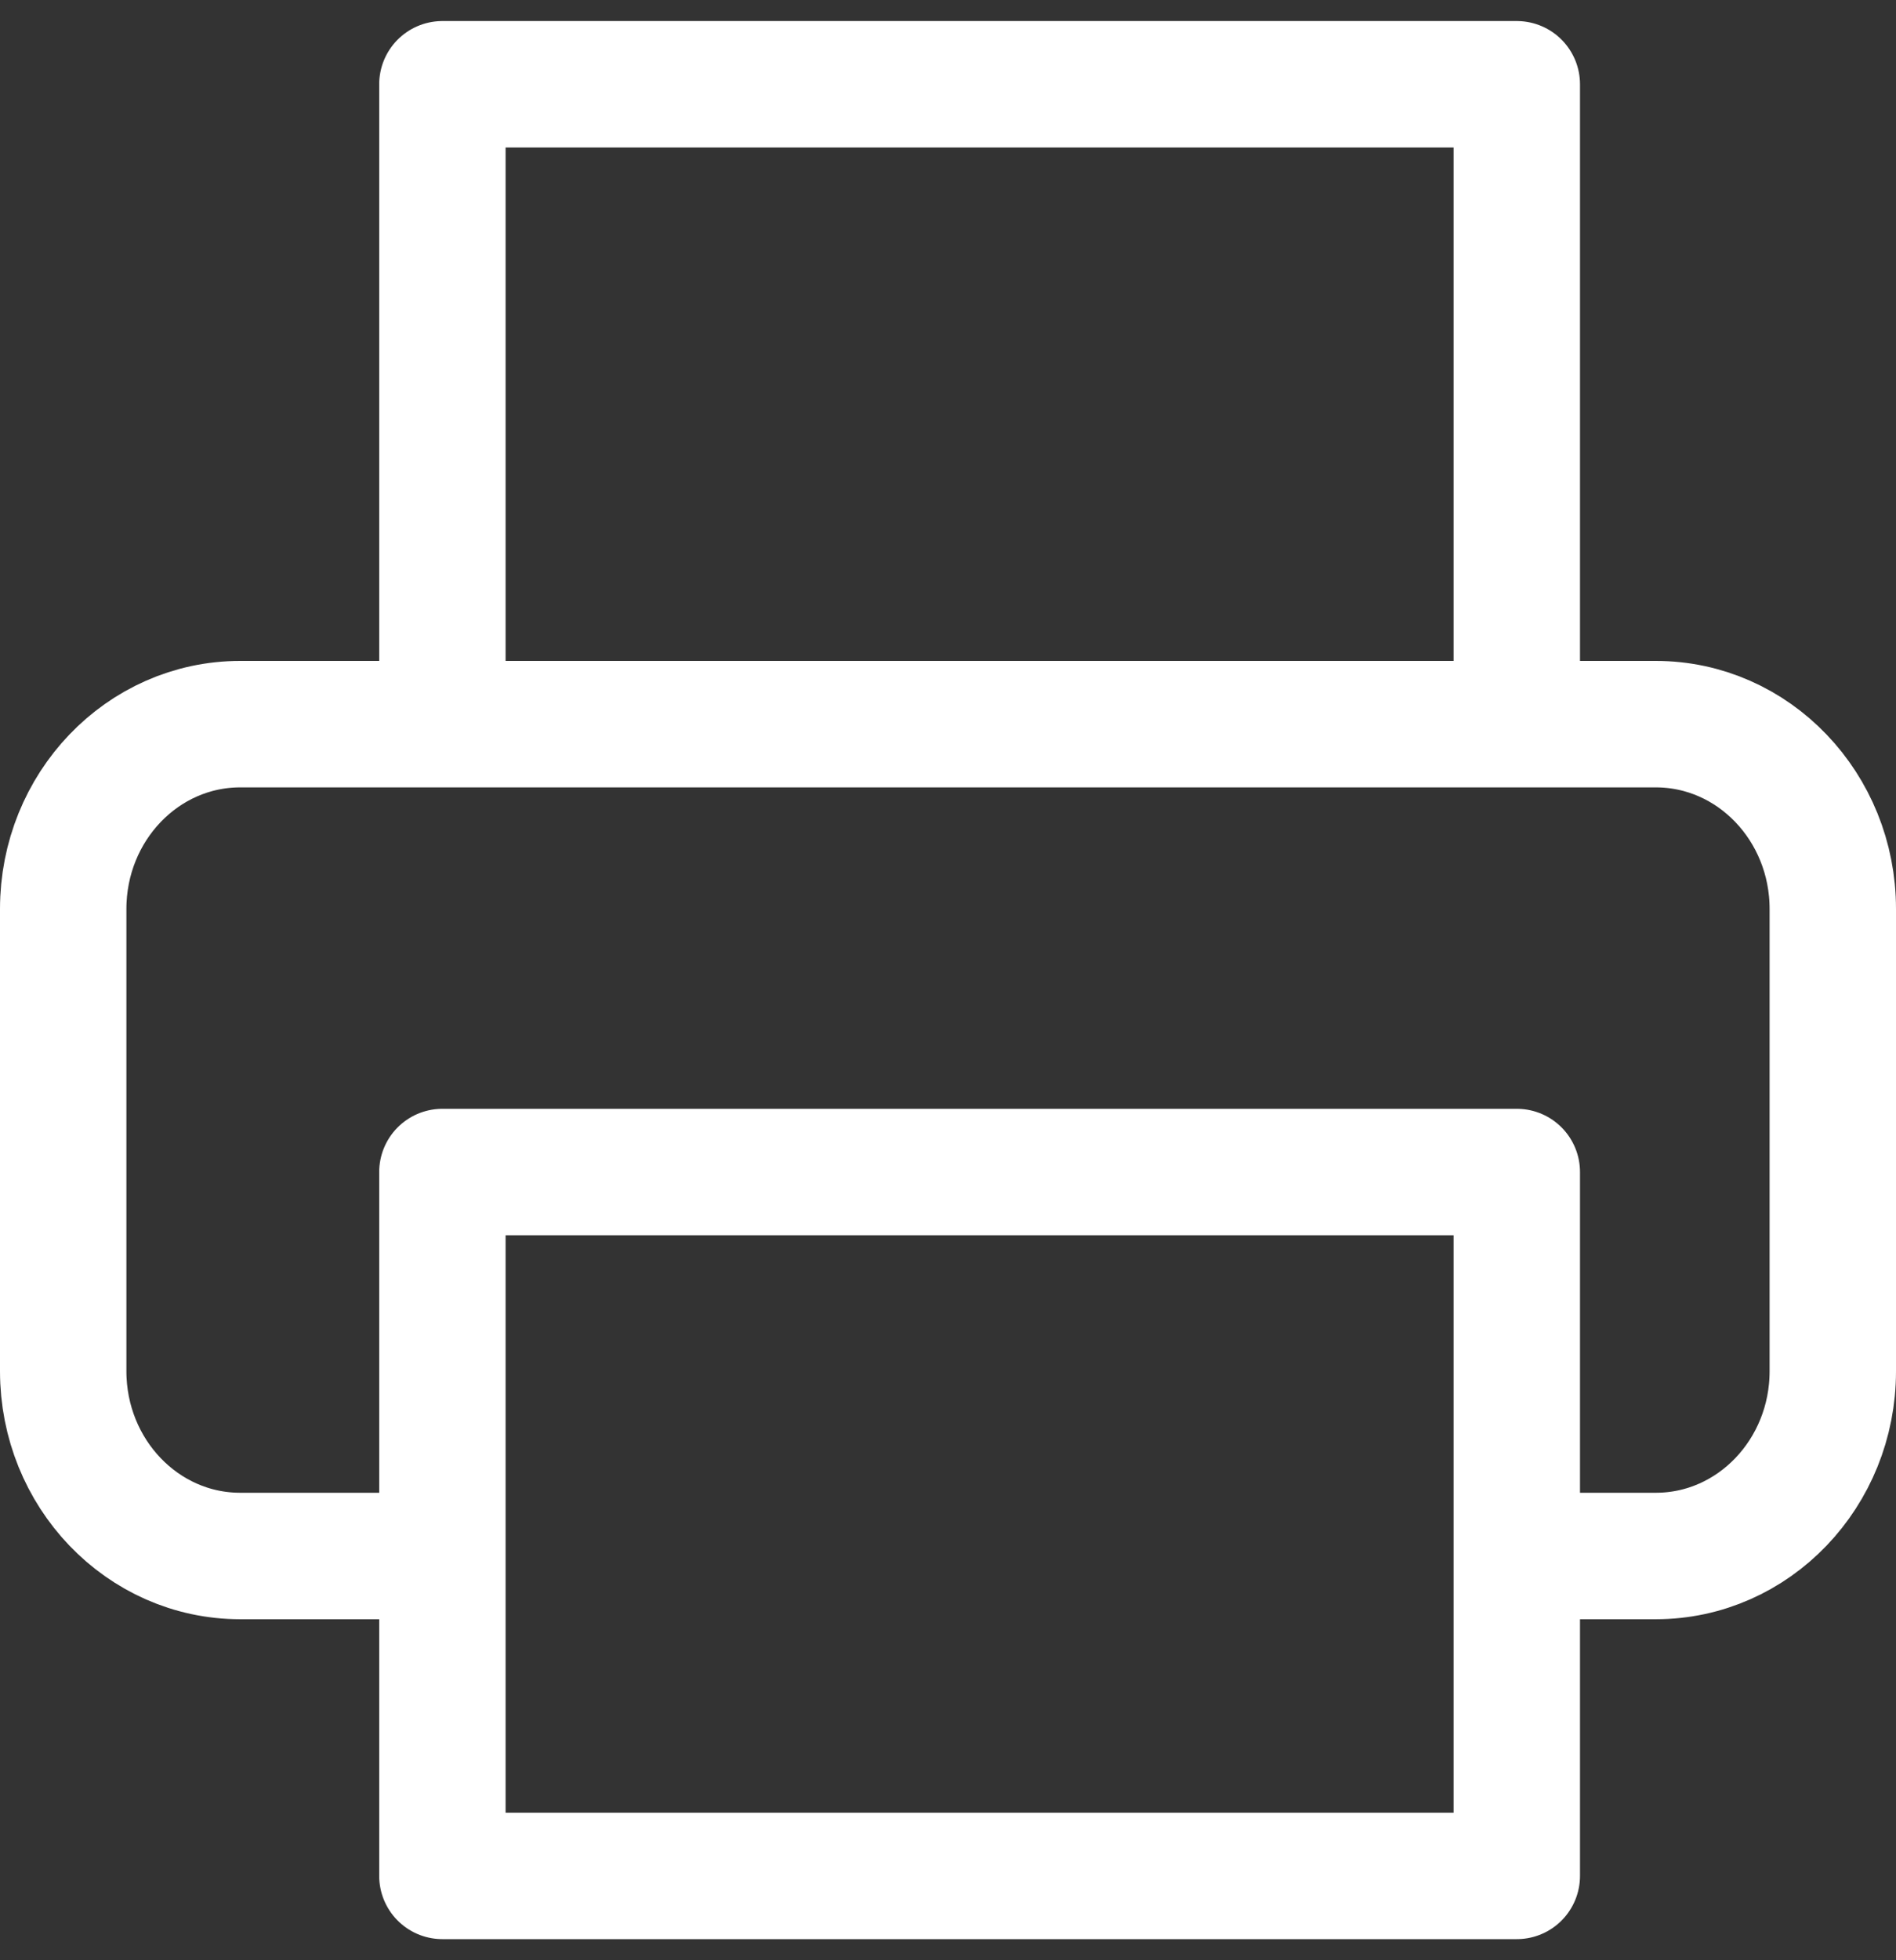 <?xml version="1.0" encoding="UTF-8"?>
<svg width="30px" height="31px" viewBox="0 0 30 31" version="1.1" xmlns="http://www.w3.org/2000/svg" xmlns:xlink="http://www.w3.org/1999/xlink">
    <rect x="0" y="0" width="30" height="31" fill="#333333" stroke="none"/>
    <!-- Generator: Sketch 61.1 (89650) - https://sketch.com -->
    <title>svg/white/printer</title>
    <desc>Created with Sketch.</desc>
    <g id="**-Sticker-Sheets" stroke="none" stroke-width="1" fill="none" fill-rule="evenodd" stroke-linecap="round" stroke-linejoin="round">
        <g id="sticker-sheet--all--page-5" transform="translate(-866, -1299)" stroke="#FFFFFF" stroke-width="2">
            <g id="icon-preview-row-copy-205" transform="translate(0, 1272)">
                <g id="Icon-Row">
                    <g id="printer" transform="translate(857, 18.214)">
                        <path d="M16,20.238 L16,10.119 L33,10.119 L33,20.238 M15.6,33.393 L12.8,33.393 C11.254,33.393 10,32.084 10,30.47 L10,23.161 C10,21.547 11.254,20.238 12.8,20.238 L35.2,20.238 C36.746,20.238 38,21.547 38,23.161 L38,30.47 C38,32.084 36.746,33.393 35.2,33.393 L33,33.393 M16,27.321 L33,27.321 L33,38.452 L16,38.452 L16,27.321 Z"></path>
                    </g>
                </g>
            </g>
        </g>
    </g>
</svg>